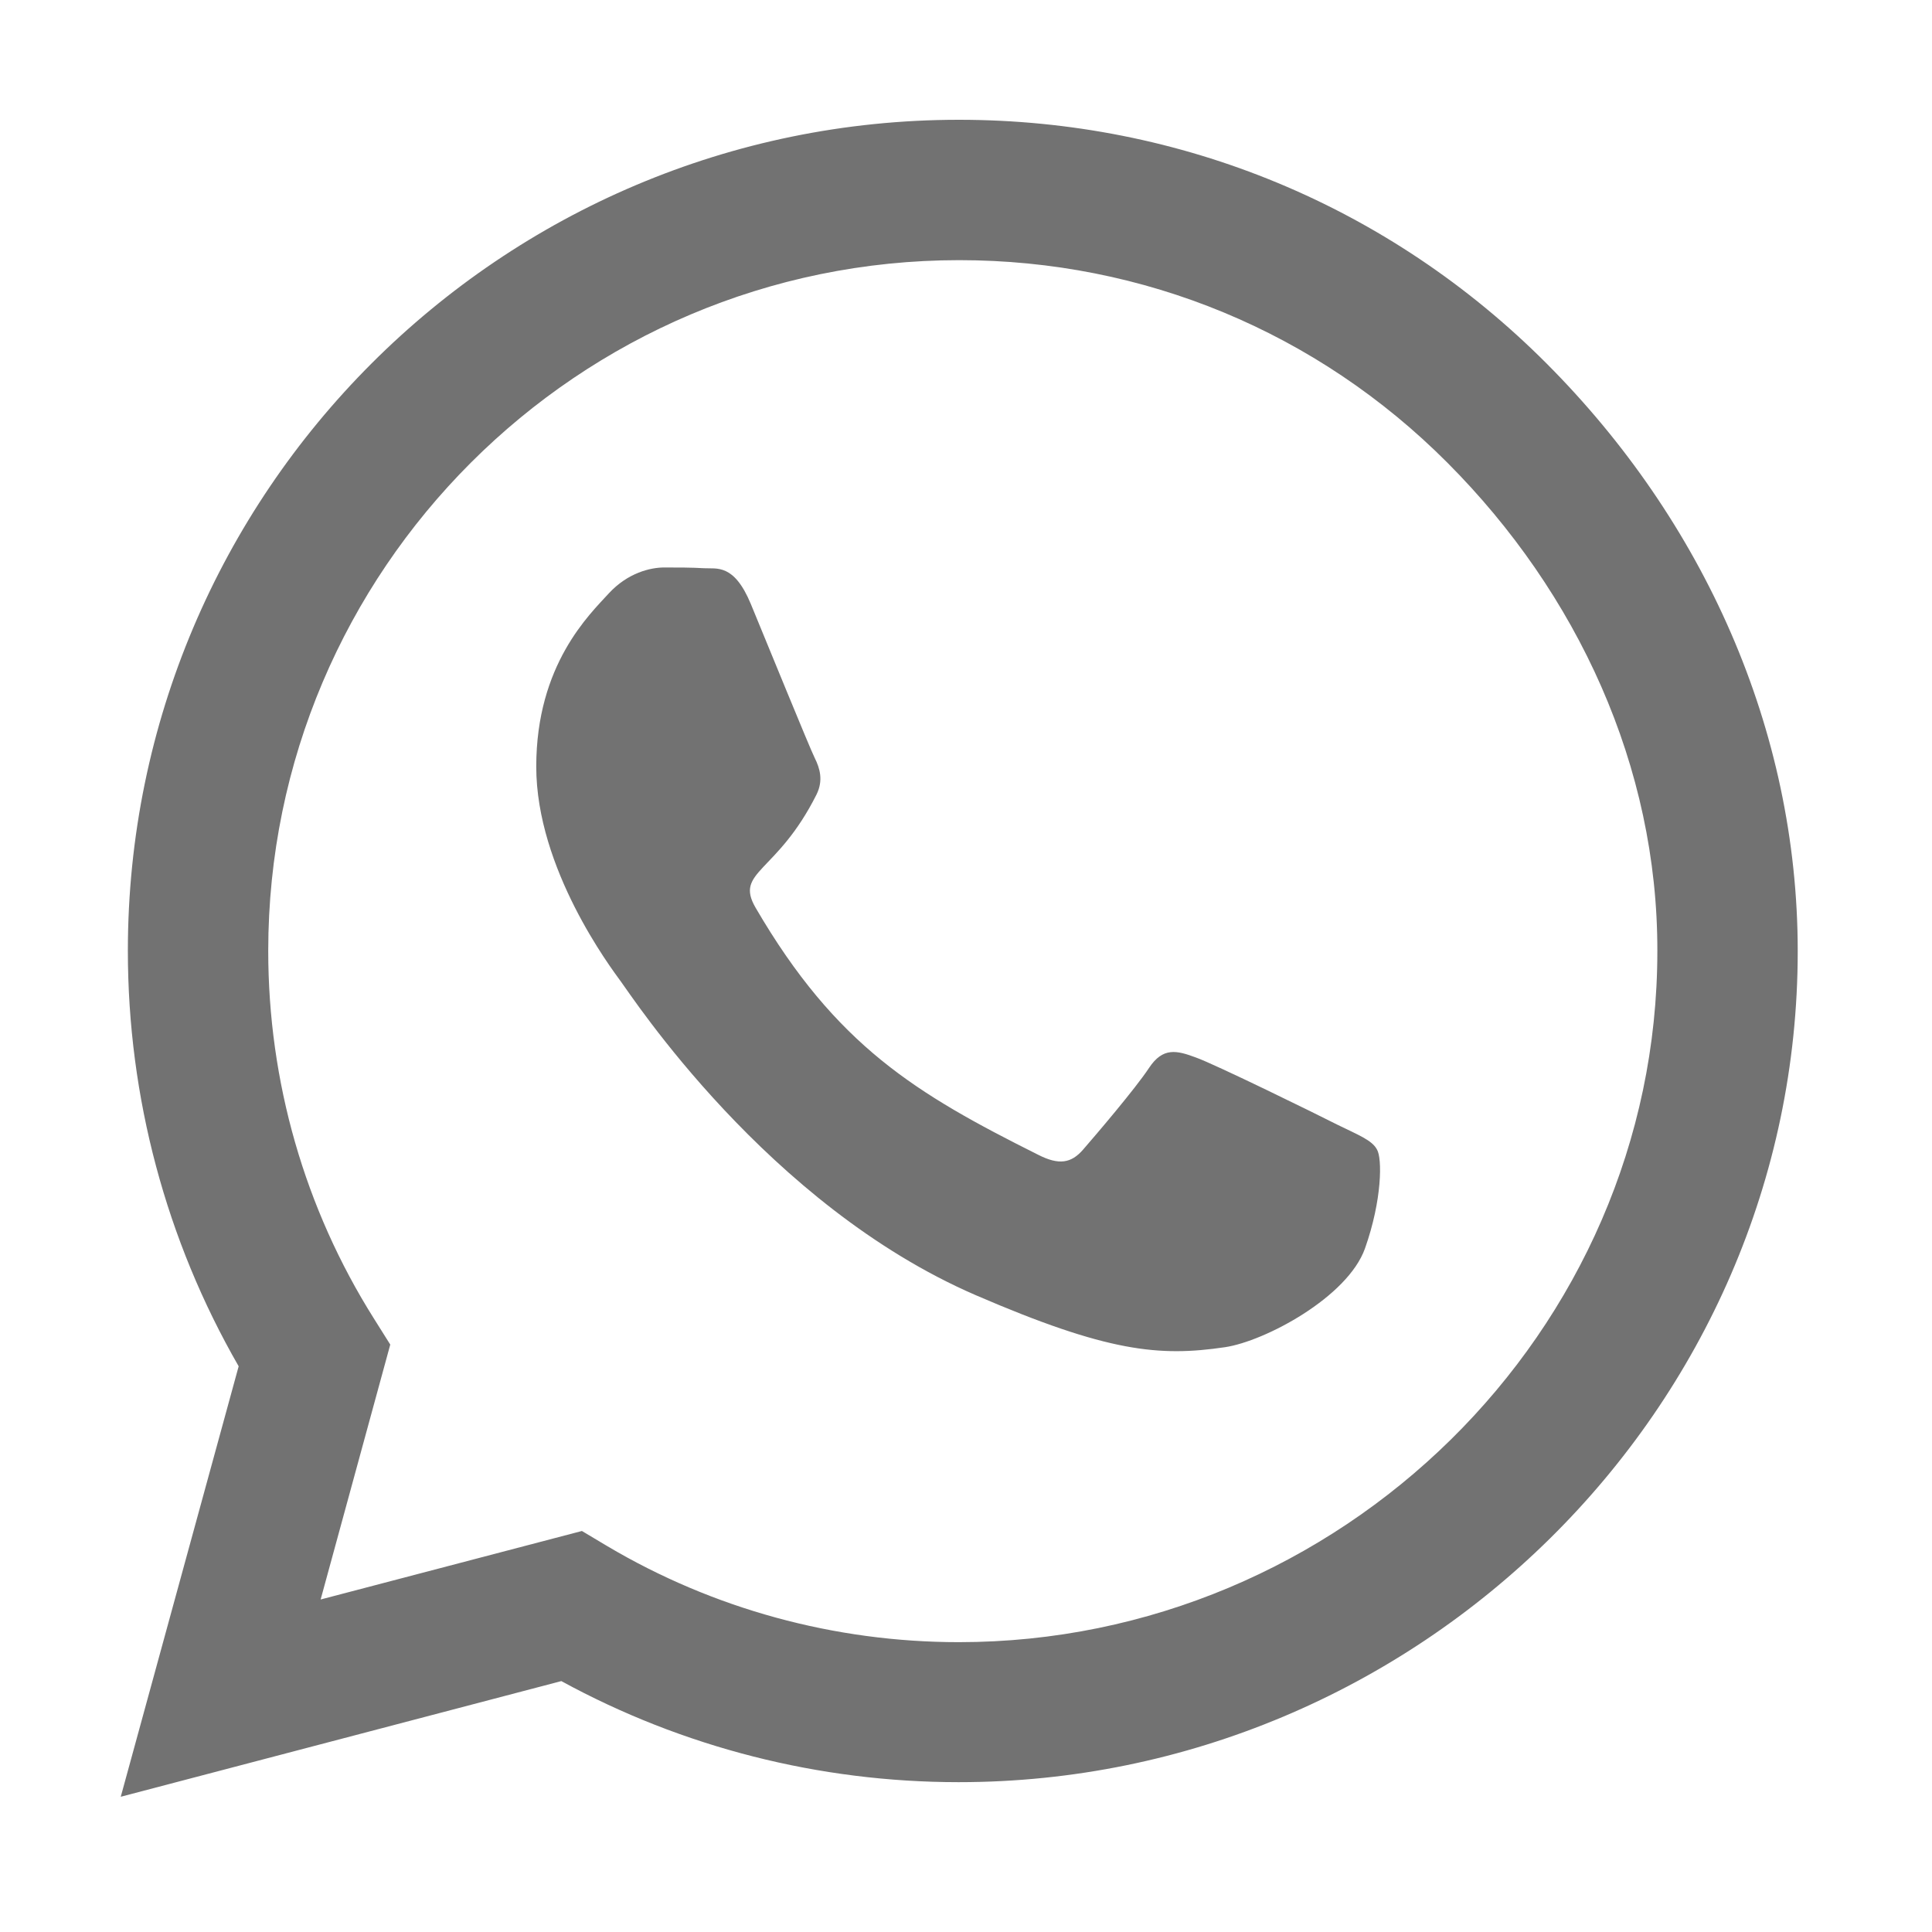 ﻿<?xml version='1.0' encoding='UTF-8'?>
<svg viewBox="-2 0 32 32" xmlns="http://www.w3.org/2000/svg">
  <g transform="matrix(0.062, 0, 0, 0.062, 0, 0)">
    <path d="M380.9, 97.1C339, 55.1 283.2, 32 223.9, 32C101.5, 32 1.9, 131.6 1.9, 254C1.9, 293.1 12.1, 331.3 31.5, 365L0, 480L117.7, 449.1C150.1, 466.8 186.6, 476.1 223.8, 476.1L223.9, 476.1C346.2, 476.1 448, 376.5 448, 254.1C448, 194.8 422.8, 139.1 380.9, 97.1zM223.9, 438.7C190.7, 438.7 158.2, 429.8 129.9, 413L123.2, 409L53.4, 427.3L72, 359.2L67.6, 352.2C49.1, 322.8 39.4, 288.9 39.4, 254C39.4, 152.3 122.2, 69.5 224, 69.5C273.3, 69.5 319.6, 88.7 354.4, 123.6C389.2, 158.5 410.6, 204.8 410.5, 254.1C410.5, 355.9 325.6, 438.7 223.9, 438.7zM325.1, 300.5C319.6, 297.7 292.3, 284.3 287.2, 282.5C282.1, 280.6 278.4, 279.7 274.7, 285.3C271, 290.9 260.4, 303.3 257.1, 307.1C253.9, 310.8 250.6, 311.3 245.1, 308.5C212.5, 292.2 191.1, 279.4 169.6, 242.5C163.9, 232.7 175.3, 233.4 185.9, 212.2C187.7, 208.5 186.8, 205.3 185.4, 202.5C184, 199.7 172.9, 172.4 168.3, 161.3C163.8, 150.5 159.2, 152 155.8, 151.8C152.6, 151.6 148.9, 151.6 145.2, 151.6C141.5, 151.6 135.5, 153 130.4, 158.5C125.3, 164.1 111, 177.5 111, 204.8C111, 232.1 130.9, 258.5 133.6, 262.2C136.4, 265.9 172.7, 321.9 228.4, 346C263.6, 361.2 277.4, 362.5 295, 359.9C305.7, 358.3 327.8, 346.5 332.4, 333.5C337, 320.5 337, 309.4 335.6, 307.1C334.3, 304.6 330.6, 303.2 325.1, 300.5z" fill="#727272" fill-opacity="1" class="Black" />
  </g>
</svg>